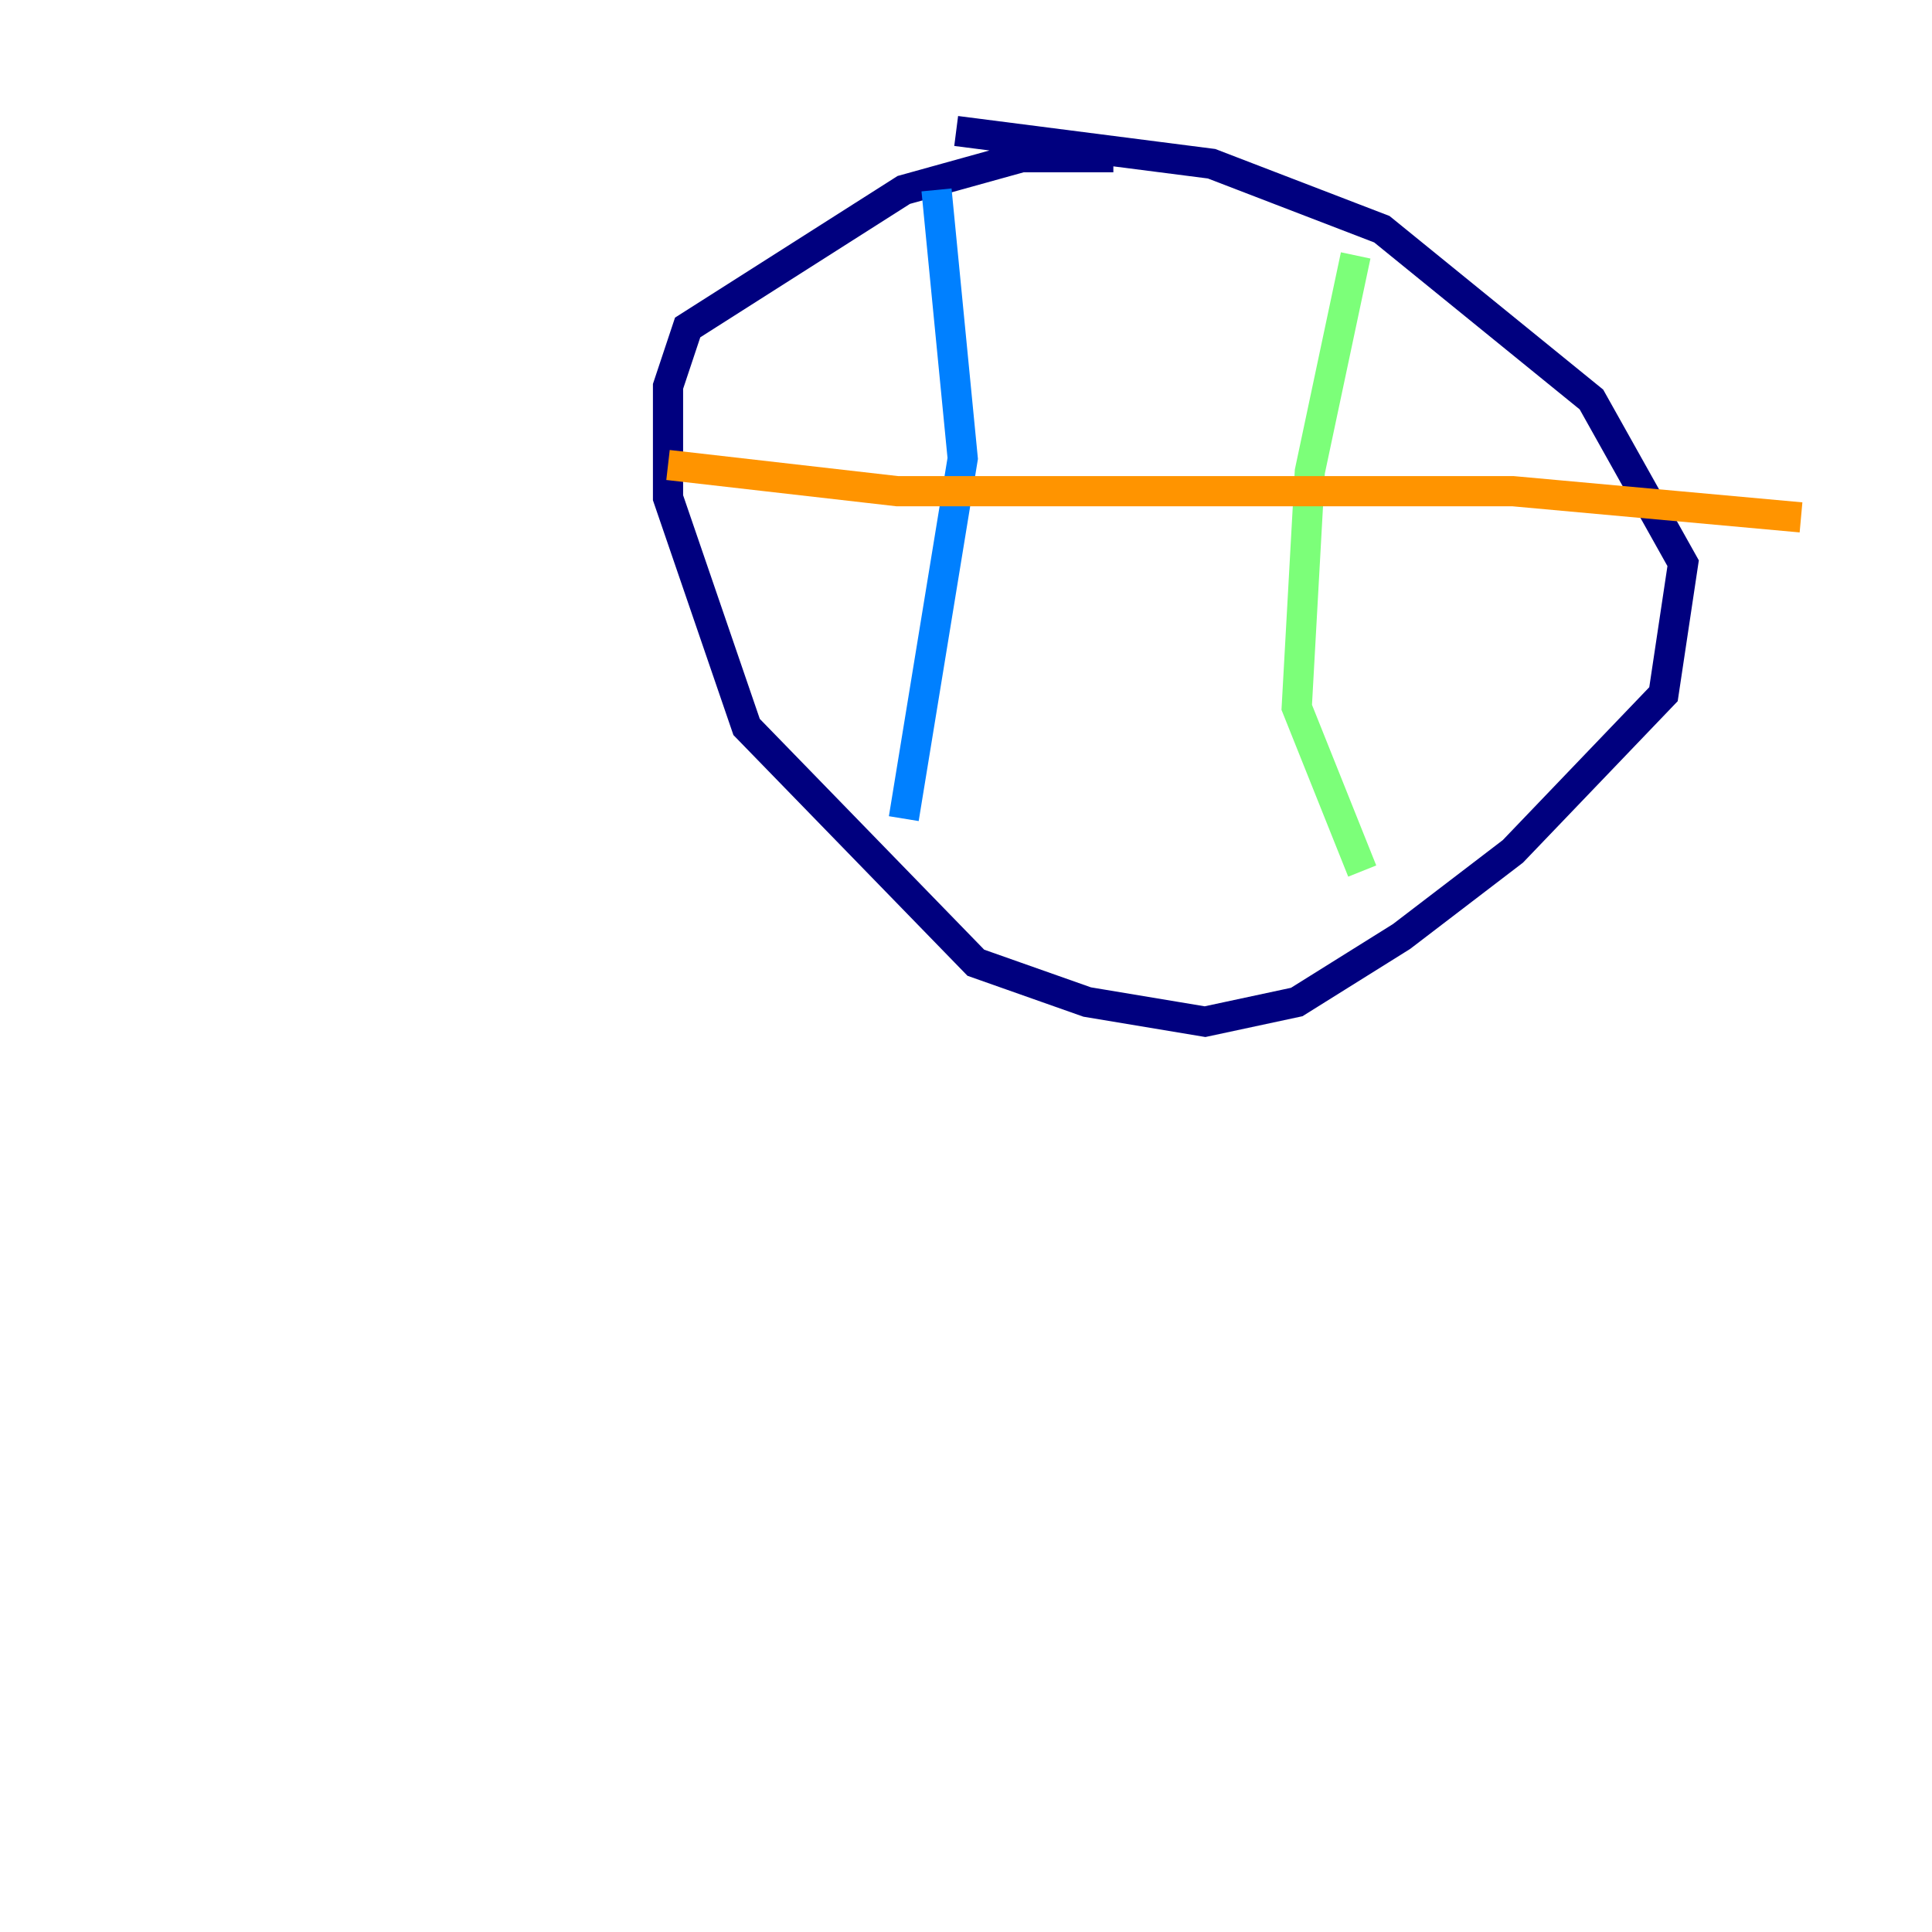 <?xml version="1.0" encoding="utf-8" ?>
<svg baseProfile="tiny" height="128" version="1.2" viewBox="0,0,128,128" width="128" xmlns="http://www.w3.org/2000/svg" xmlns:ev="http://www.w3.org/2001/xml-events" xmlns:xlink="http://www.w3.org/1999/xlink"><defs /><polyline fill="none" points="73.763,10.414 67.688,10.414 59.878,12.583 45.559,21.695 44.258,25.6 44.258,32.976 49.464,48.163 64.651,63.783 72.027,66.386 79.837,67.688 85.912,66.386 92.854,62.047 100.231,56.407 110.21,45.993 111.512,37.315 105.437,26.468 91.552,15.186 80.271,10.848 63.349,8.678" stroke="#00007f" stroke-width="2" /><polyline fill="none" points="62.047,12.583 63.783,30.373 59.878,54.237" stroke="#0080ff" stroke-width="2" /><polyline fill="none" points="89.817,16.922 86.78,31.241 85.912,46.861 90.251,57.709" stroke="#7cff79" stroke-width="2" /><polyline fill="none" points="44.258,30.807 59.444,32.542 100.231,32.542 119.322,34.278" stroke="#ff9400" stroke-width="2" /><polyline fill="none" points="8.678,104.136 8.678,104.136" stroke="#7f0000" stroke-width="2" /></svg>